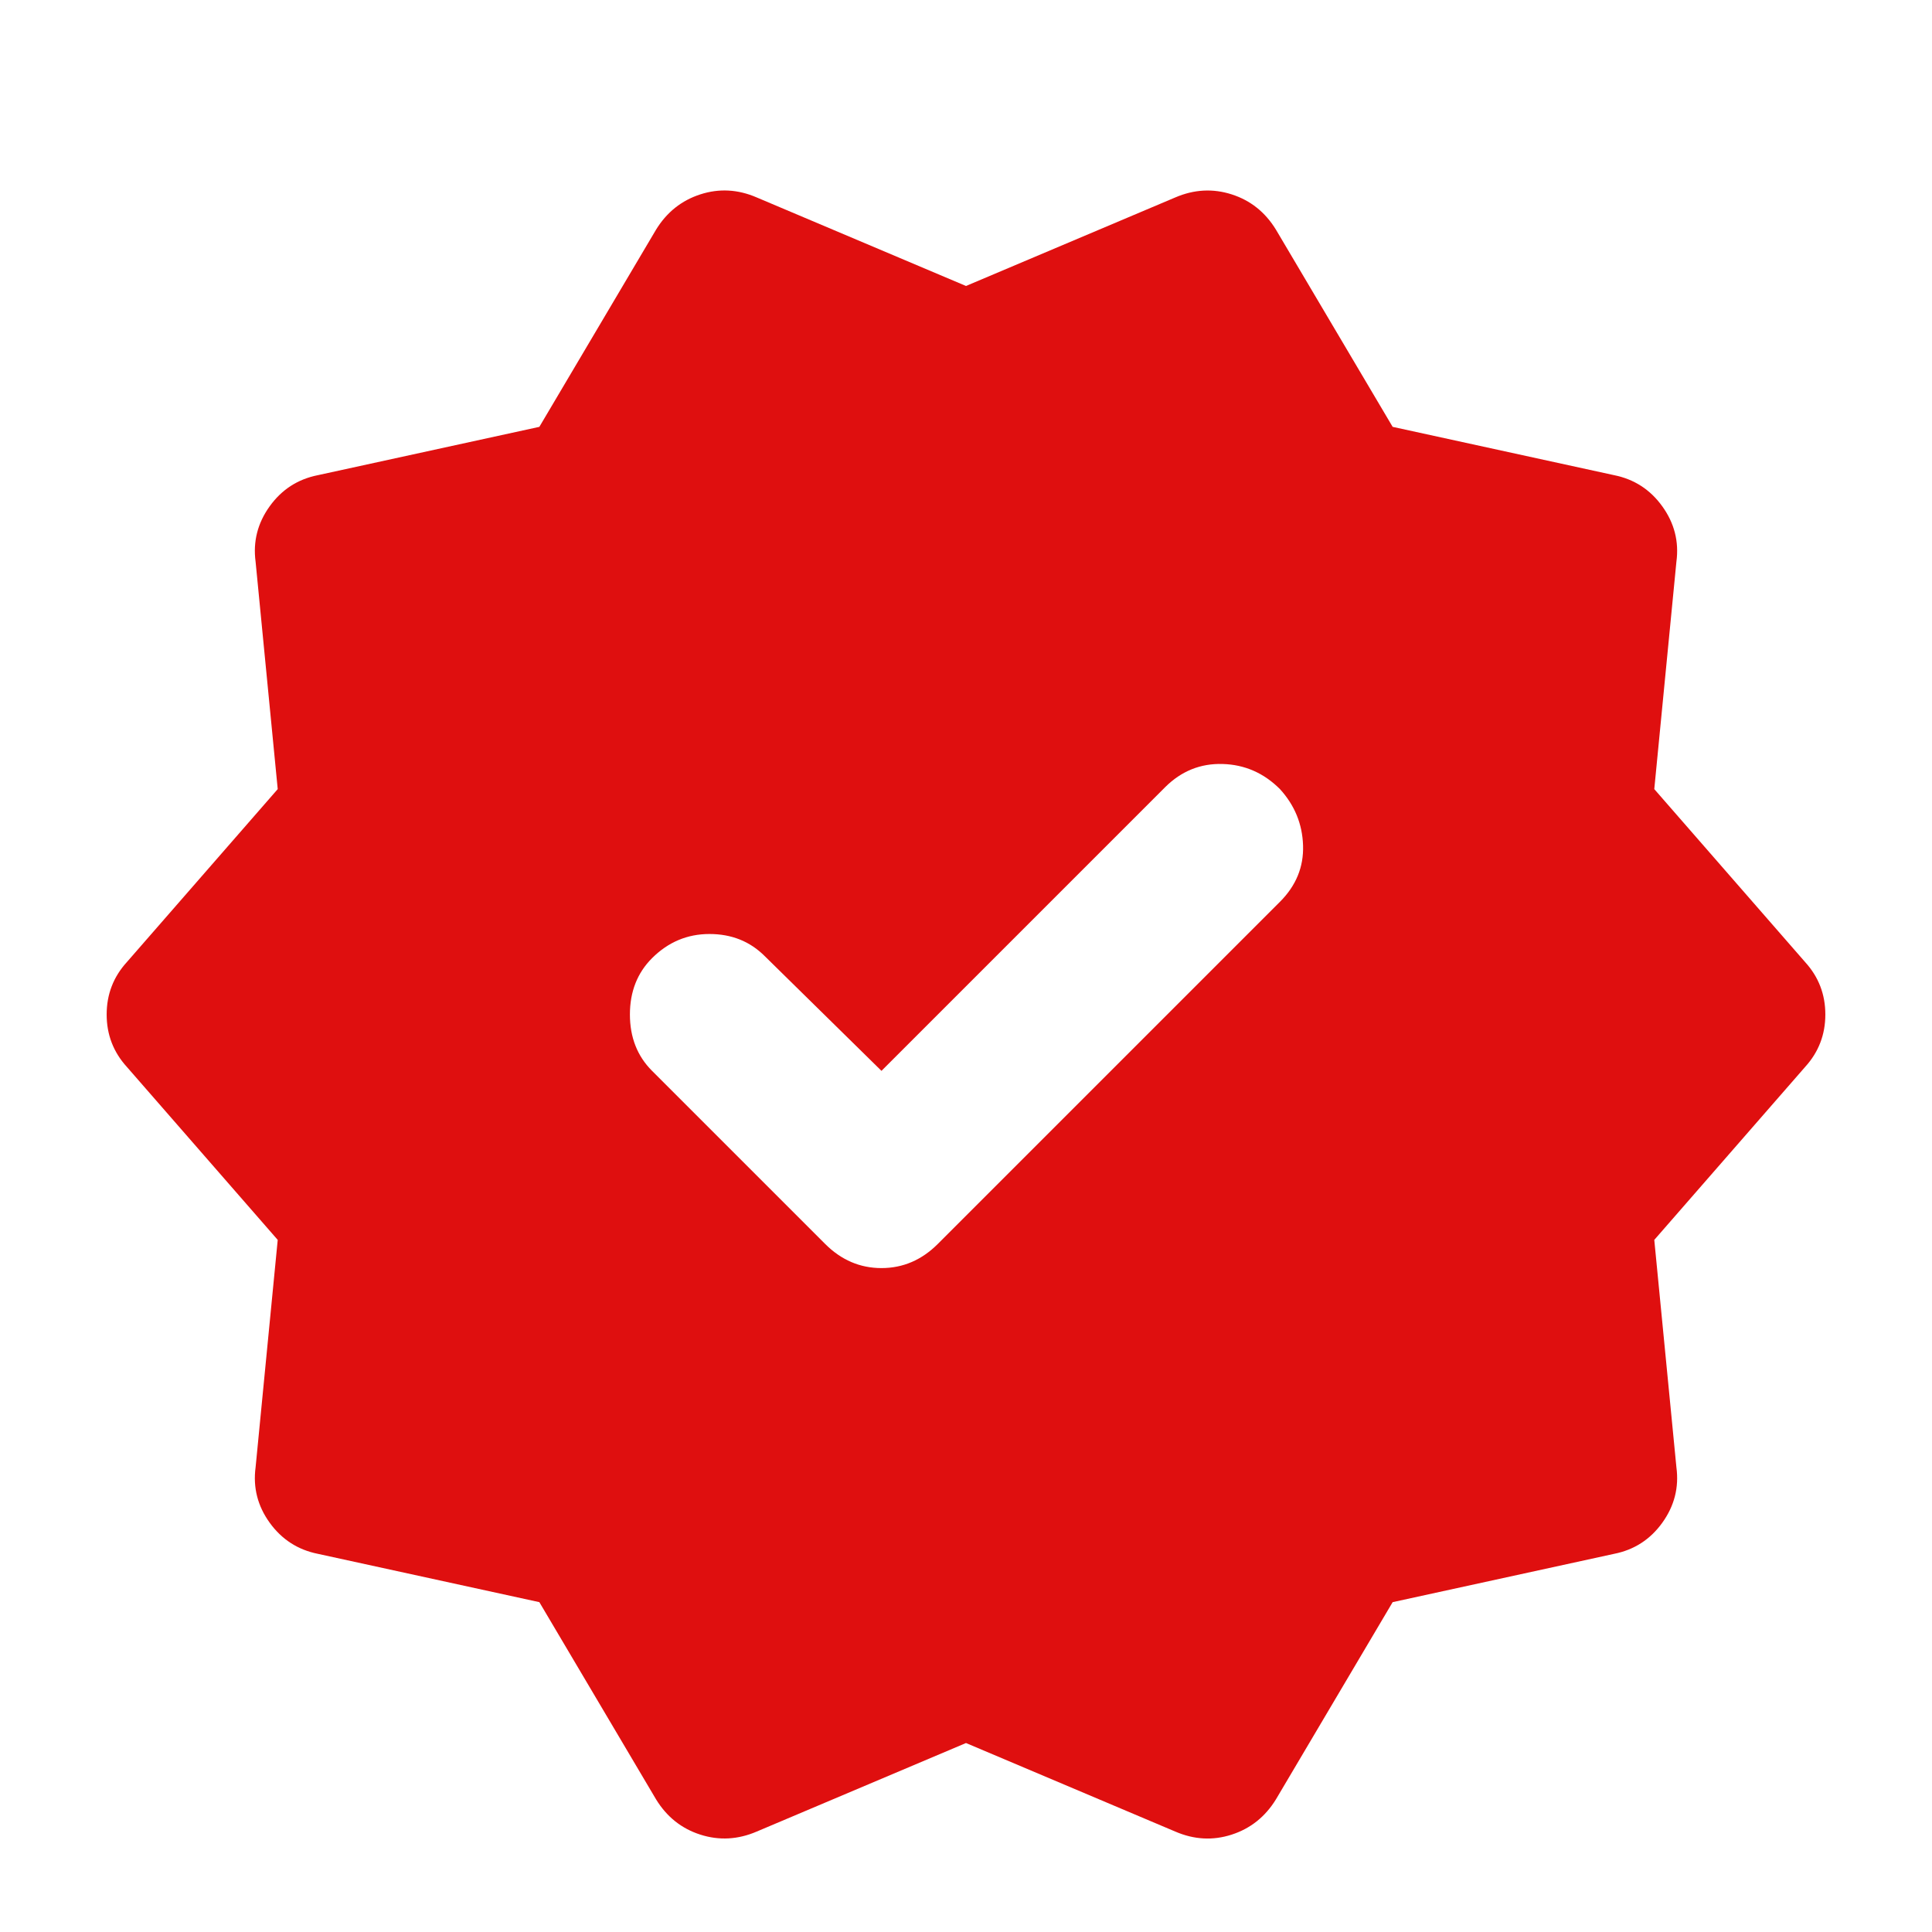 <svg width="239" height="239" viewBox="0 0 239 239" fill="none" xmlns="http://www.w3.org/2000/svg">
<g id="material-symbols:verified-rounded" filter="url(#filter0_d_1_434)">
<path id="Vector" d="M109.044 126.471L94.604 112.28C92.778 110.454 90.498 109.542 87.763 109.542C85.028 109.542 82.661 110.537 80.662 112.529C78.837 114.355 77.924 116.678 77.924 119.5C77.924 122.321 78.837 124.645 80.662 126.471L102.073 147.881C104.065 149.873 106.388 150.869 109.044 150.869C111.699 150.869 114.023 149.873 116.015 147.881L158.338 105.558C160.329 103.567 161.282 101.243 161.196 98.587C161.109 95.932 160.157 93.608 158.338 91.617C156.346 89.625 153.982 88.589 151.247 88.51C148.512 88.43 146.145 89.383 144.147 91.368L109.044 126.471ZM81.16 216.594L66.721 192.196L39.335 186.221C36.846 185.723 34.854 184.438 33.36 182.367C31.867 180.296 31.286 178.012 31.618 175.516L34.356 147.383L15.684 125.973C14.025 124.147 13.195 121.989 13.195 119.5C13.195 117.01 14.025 114.853 15.684 113.027L34.356 91.617L31.618 63.484C31.286 60.995 31.867 58.711 33.36 56.633C34.854 54.555 36.846 53.27 39.335 52.779L66.721 46.804L81.16 22.406C82.488 20.248 84.314 18.795 86.638 18.044C88.961 17.294 91.285 17.42 93.608 18.423L119.5 29.377L145.392 18.423C147.715 17.427 150.039 17.301 152.363 18.044C154.686 18.788 156.512 20.242 157.84 22.406L172.279 46.804L199.665 52.779C202.154 53.277 204.146 54.565 205.64 56.643C207.133 58.721 207.714 61.001 207.382 63.484L204.644 91.617L223.316 113.027C224.975 114.853 225.805 117.01 225.805 119.5C225.805 121.989 224.975 124.147 223.316 125.973L204.644 147.383L207.382 175.516C207.714 178.005 207.133 180.289 205.64 182.367C204.146 184.445 202.154 185.729 199.665 186.221L172.279 192.196L157.84 216.594C156.512 218.751 154.686 220.205 152.363 220.955C150.039 221.706 147.715 221.579 145.392 220.577L119.5 209.623L93.608 220.577C91.285 221.573 88.961 221.699 86.638 220.955C84.314 220.212 82.488 218.758 81.16 216.594Z" fill="#DF0F0F"/>
</g>
<defs>
<filter id="filter0_d_1_434" x="-4" y="0" width="247" height="249" filterUnits="userSpaceOnUse" color-interpolation-filters="sRGB">
<feFlood flood-opacity="0" result="BackgroundImageFix"/>
<feColorMatrix in="SourceAlpha" type="matrix" values="0 0 0 0 0 0 0 0 0 0 0 0 0 0 0 0 0 0 127 0" result="hardAlpha"/>
<feOffset dy="6"/>
<feGaussianBlur stdDeviation="2"/>
<feComposite in2="hardAlpha" operator="out"/>
<feColorMatrix type="matrix" values="0 0 0 0 0 0 0 0 0 0 0 0 0 0 0 0 0 0 0.45 0"/>
<feBlend mode="normal" in2="BackgroundImageFix" result="effect1_dropShadow_1_434"/>
<feBlend mode="normal" in="SourceGraphic" in2="effect1_dropShadow_1_434" result="shape"/>
</filter>
</defs>
</svg>
